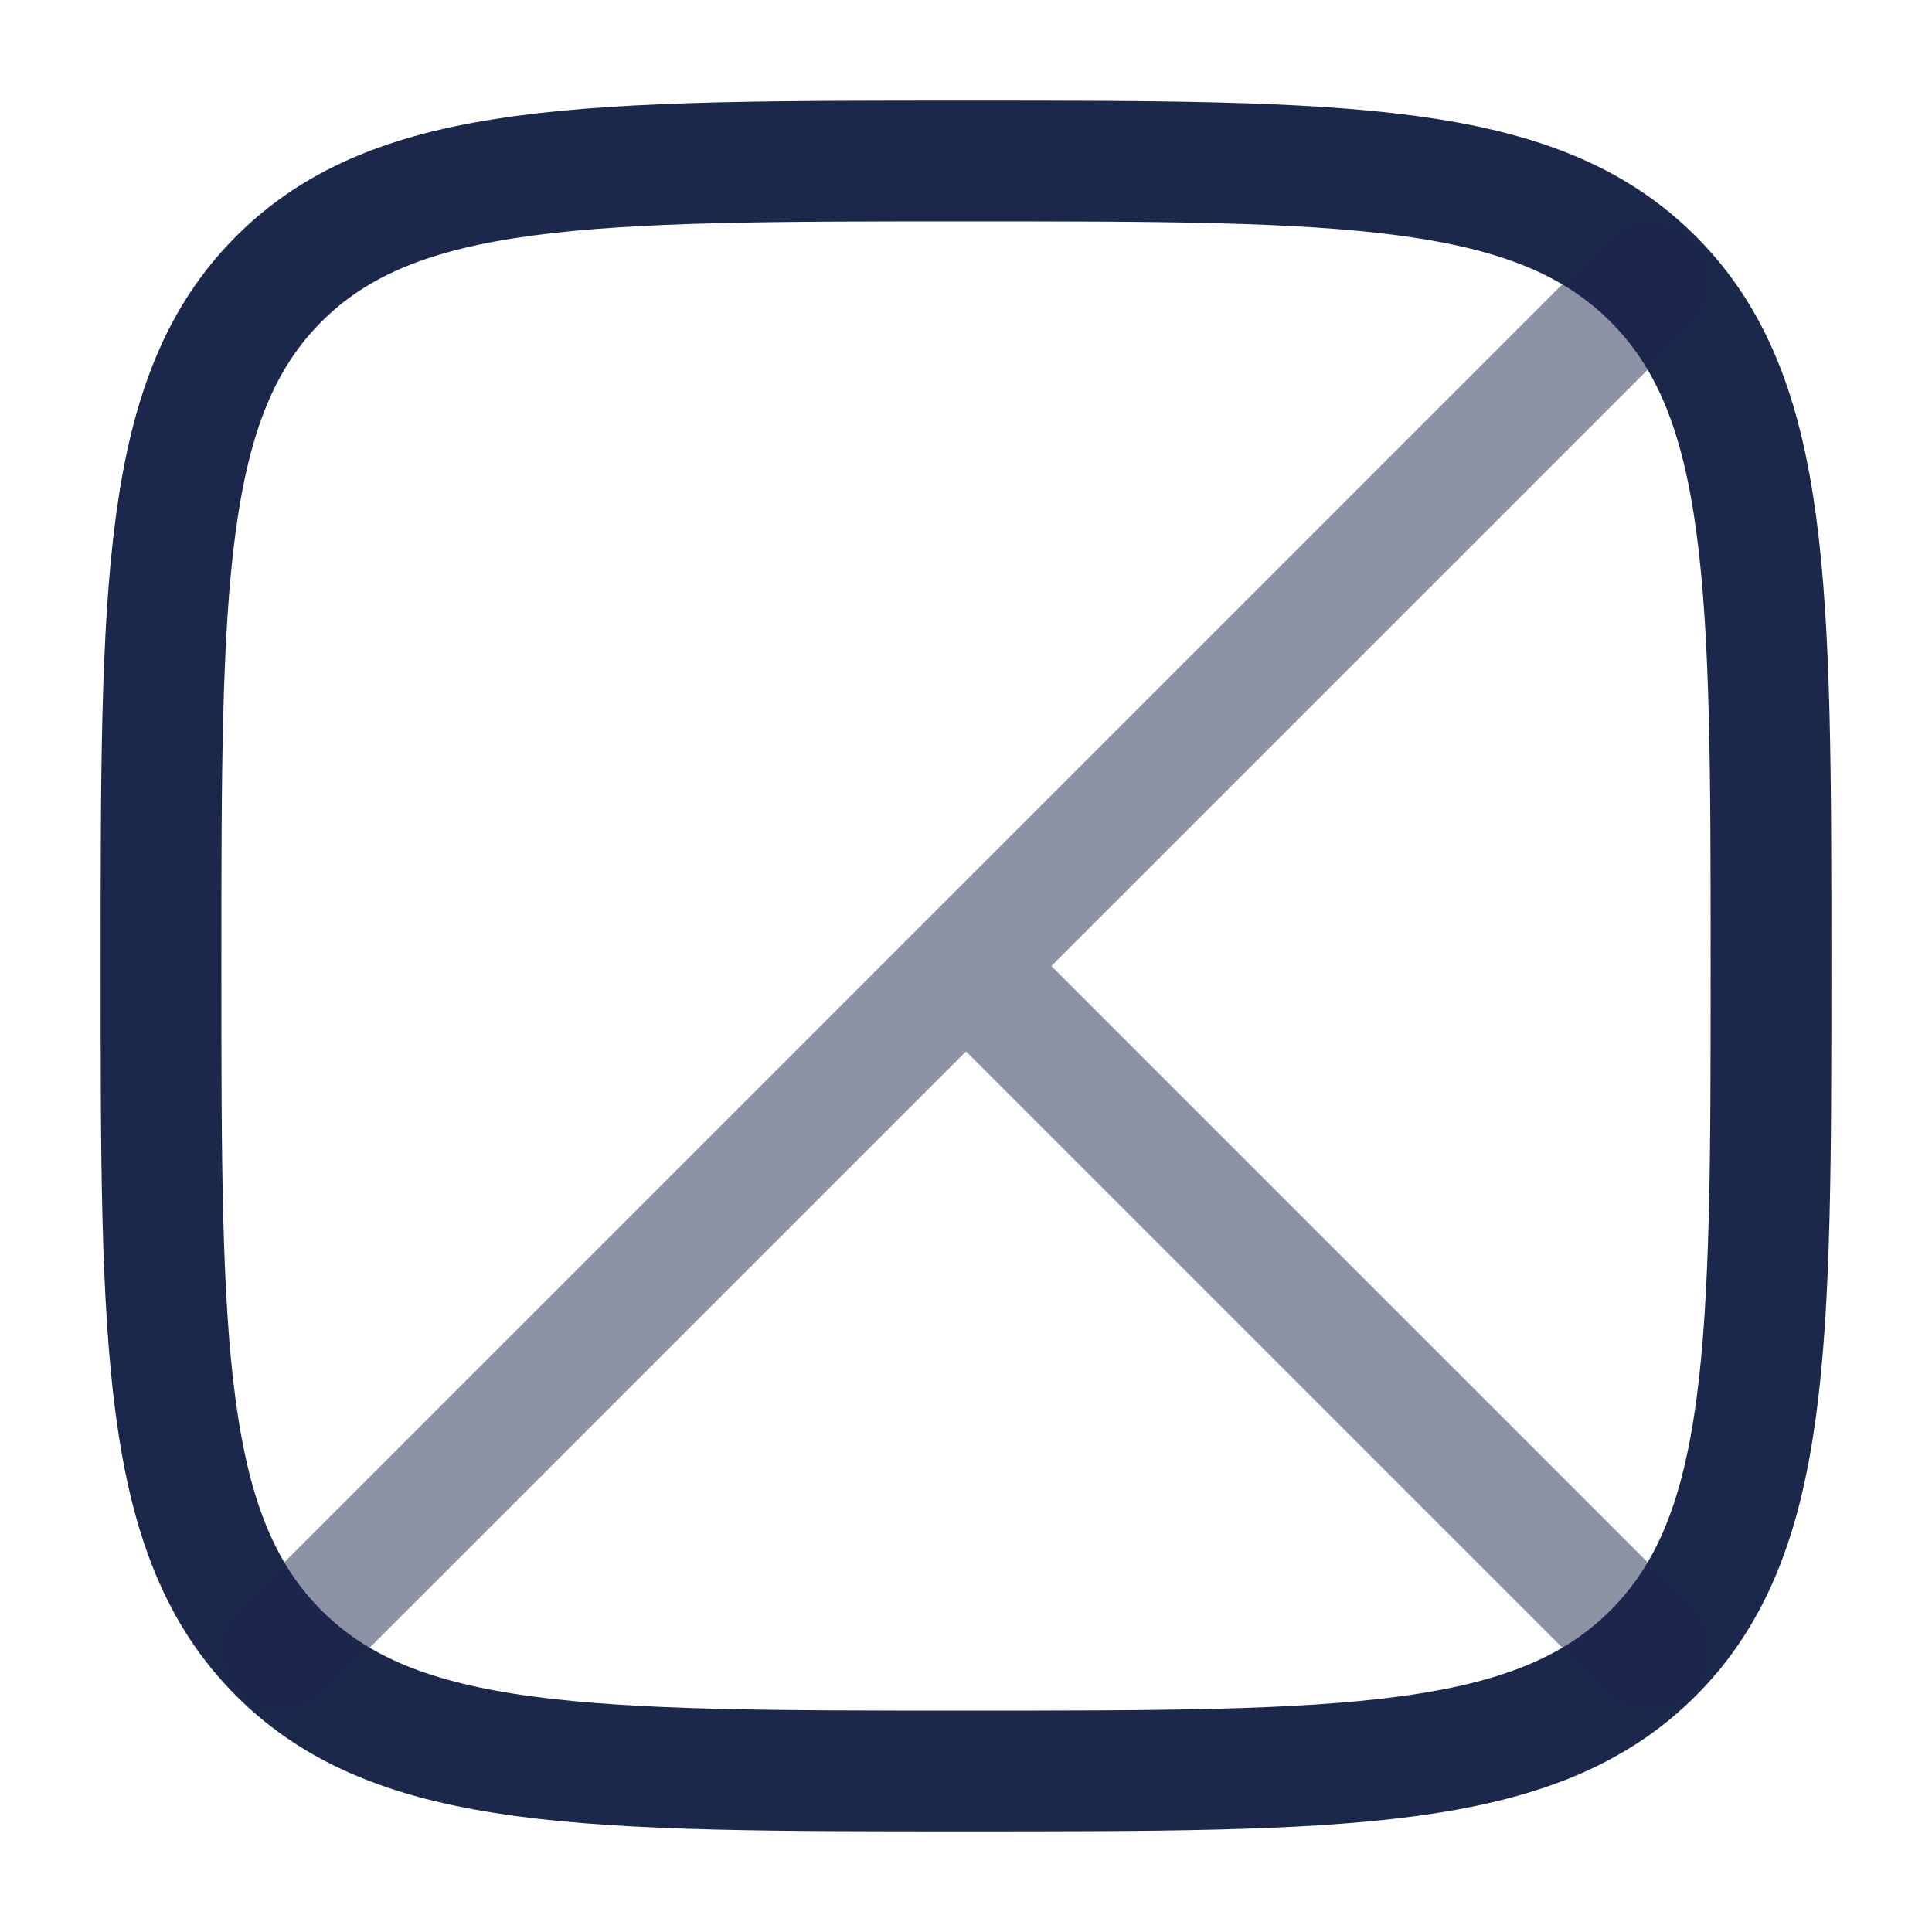 <svg width="24" height="24" viewBox="0 0 24 24" fill="none" xmlns="http://www.w3.org/2000/svg">
<path d="M12 22C7.286 22 4.929 22 3.464 20.536C2 19.071 2 16.714 2 12C2 7.286 2 4.929 3.464 3.465C4.929 2 7.286 2 12 2C16.714 2 19.071 2 20.535 3.465C22 4.929 22 7.286 22 12C22 16.714 22 19.071 20.535 20.536C19.071 22 16.714 22 12 22Z" stroke="#1C274C" stroke-width="1.5"/>
<path opacity="0.5" d="M3.5 20.5L12 12M20.5 3.5L12 12M20.5 20.5L12 12" stroke="#1C274C" stroke-width="1.5" stroke-linecap="round"/>
</svg>
